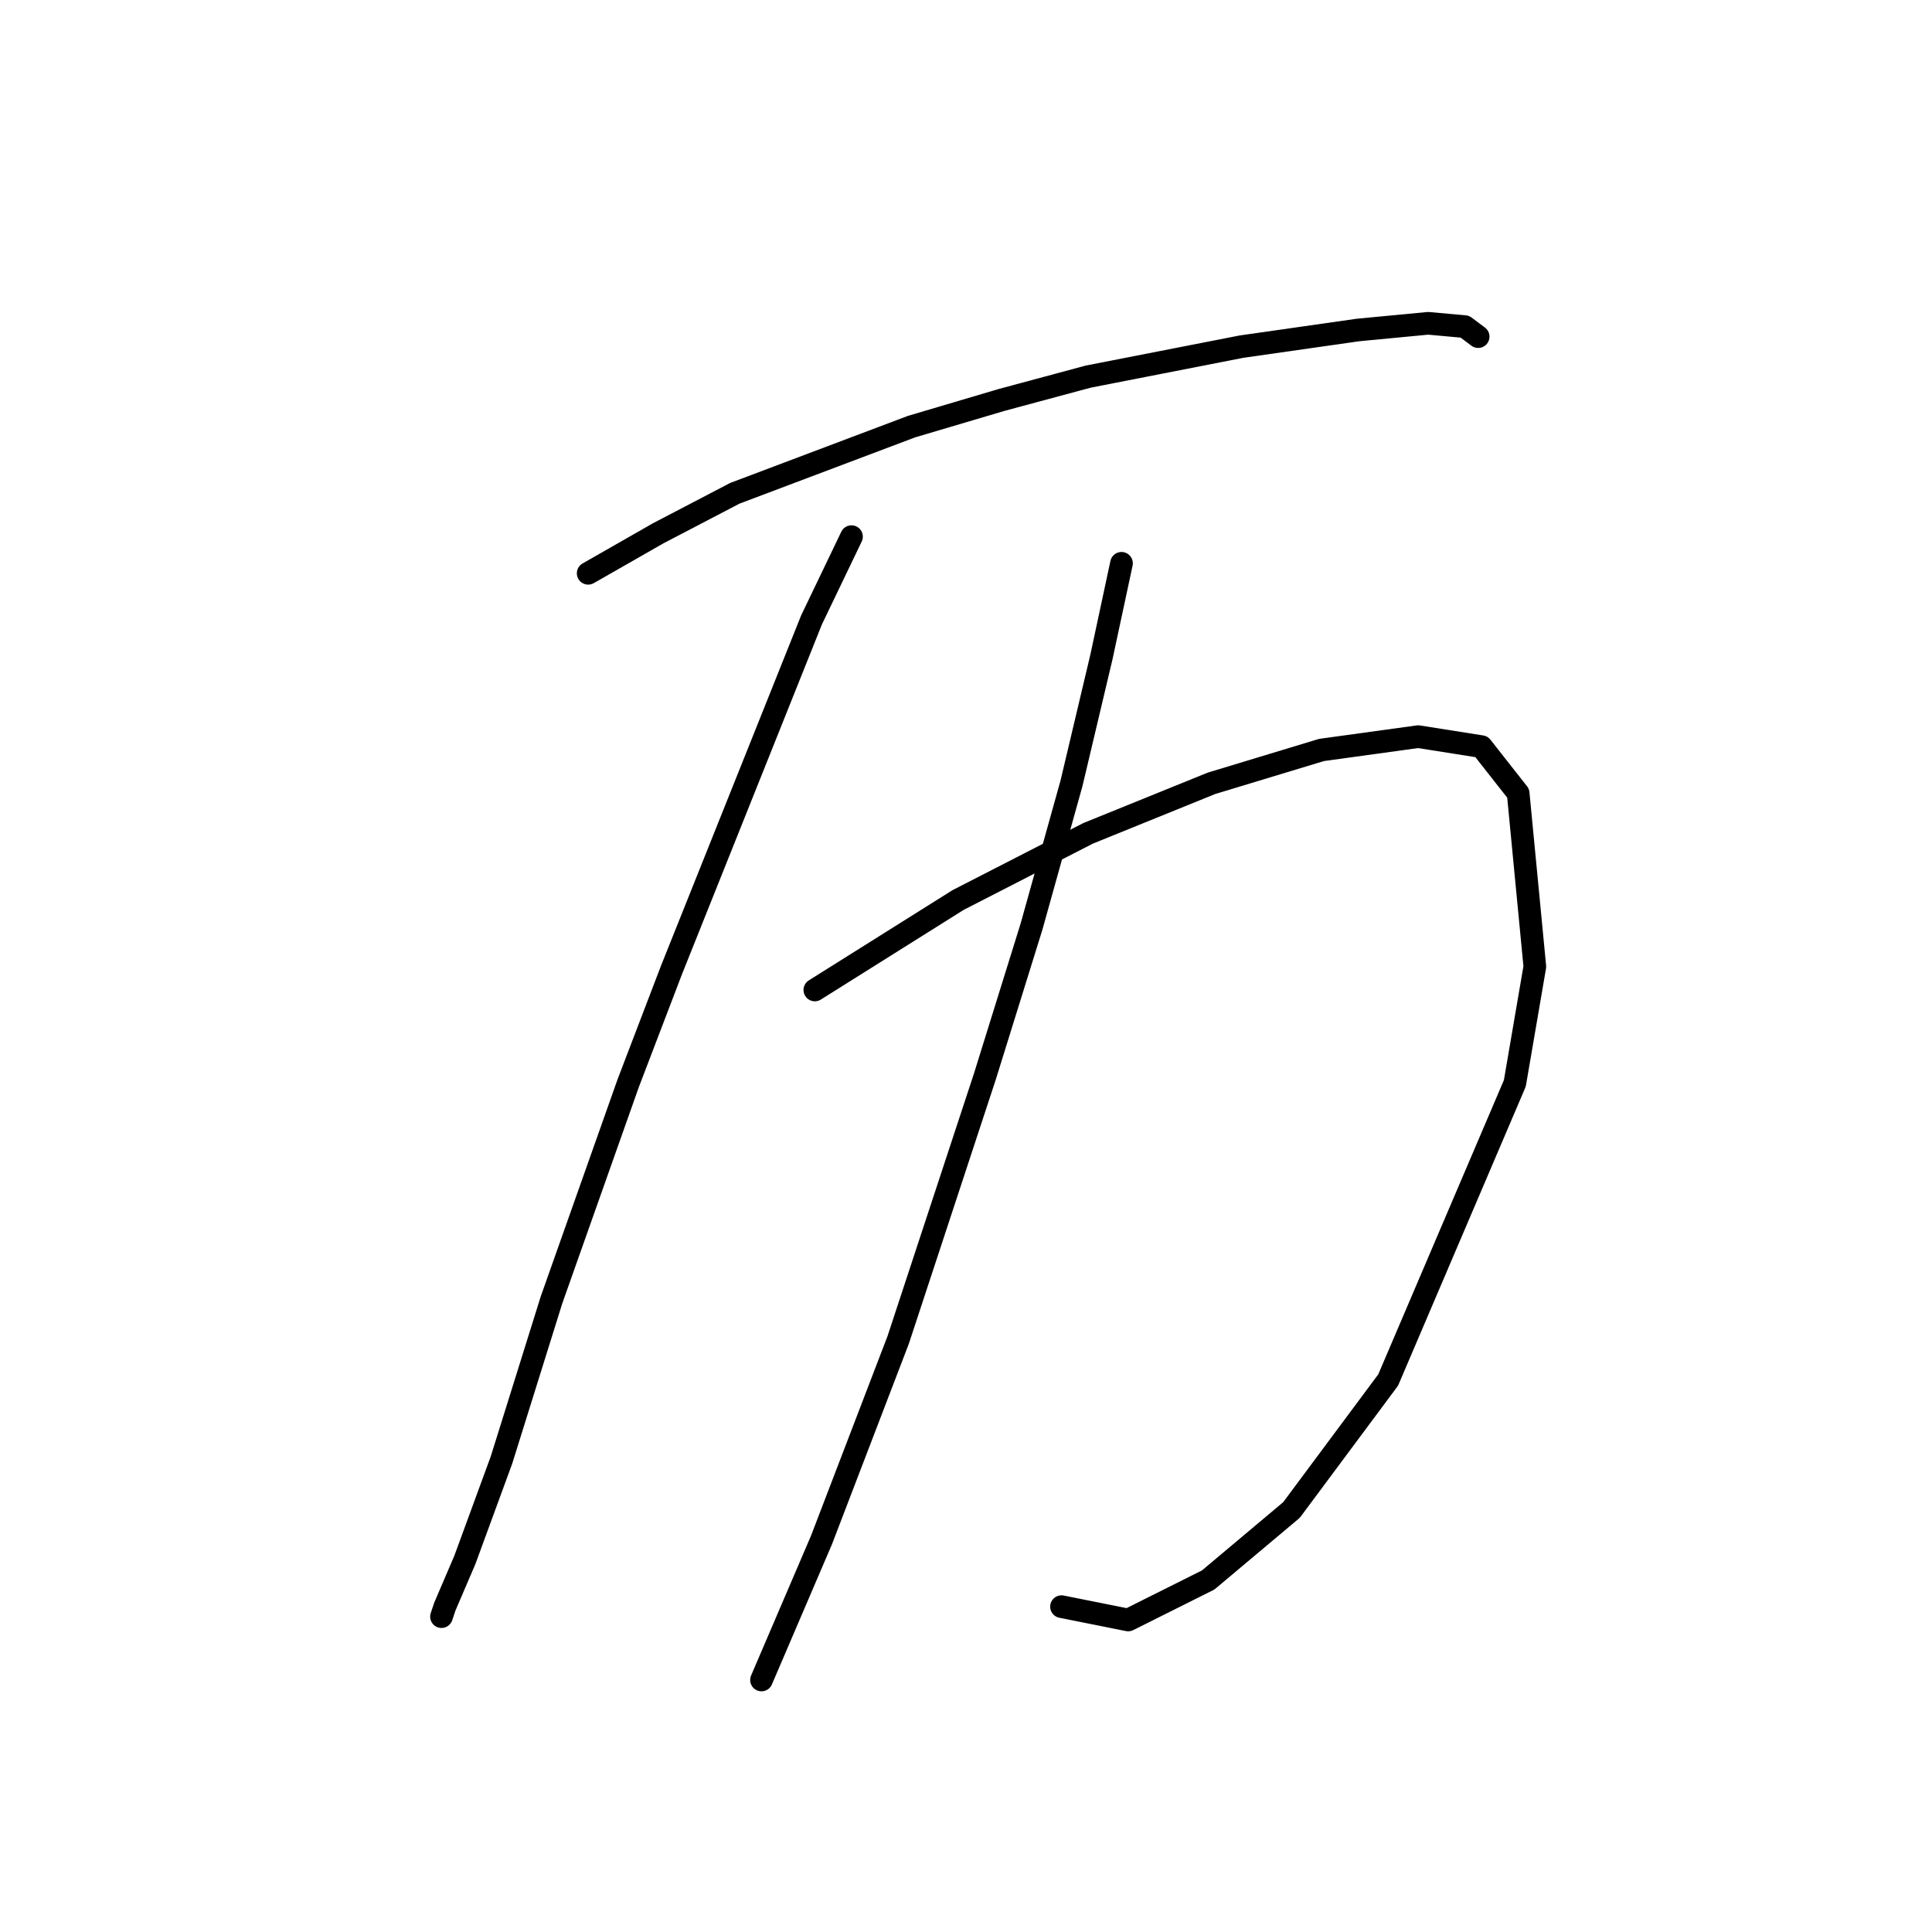 <?xml version="1.0" standalone="no"?>
    <svg width="256" height="256" xmlns="http://www.w3.org/2000/svg" version="1.1">
    <polyline stroke="black" stroke-width="3" stroke-linecap="round" fill="transparent" stroke-linejoin="round" points="77.935 75.966 87.21 70.666 97.369 65.365 120.778 56.531 132.704 52.998 144.188 49.906 164.506 45.931 179.965 43.723 189.24 42.839 194.099 43.281 195.865 44.606 195.865 44.606 " />
        <polyline stroke="black" stroke-width="3" stroke-linecap="round" fill="transparent" stroke-linejoin="round" points="112.828 71.107 107.528 82.149 88.977 128.527 83.235 143.544 73.076 172.254 66.451 193.455 61.592 206.706 58.942 212.889 58.5 214.214 58.5 214.214 " />
        <polyline stroke="black" stroke-width="3" stroke-linecap="round" fill="transparent" stroke-linejoin="round" points="107.969 131.177 126.962 119.251 144.188 110.418 160.53 103.792 175.106 99.375 187.915 97.609 196.307 98.934 201.166 105.117 203.374 128.085 200.724 143.544 183.94 182.855 171.131 200.08 160.089 209.356 149.488 214.656 140.654 212.889 140.654 212.889 " />
        <polyline stroke="black" stroke-width="3" stroke-linecap="round" fill="transparent" stroke-linejoin="round" points="148.605 74.641 145.955 87.008 141.979 103.792 136.679 122.785 130.496 142.661 119.012 177.554 108.853 204.056 100.902 222.607 100.902 222.607 " />
        </svg>